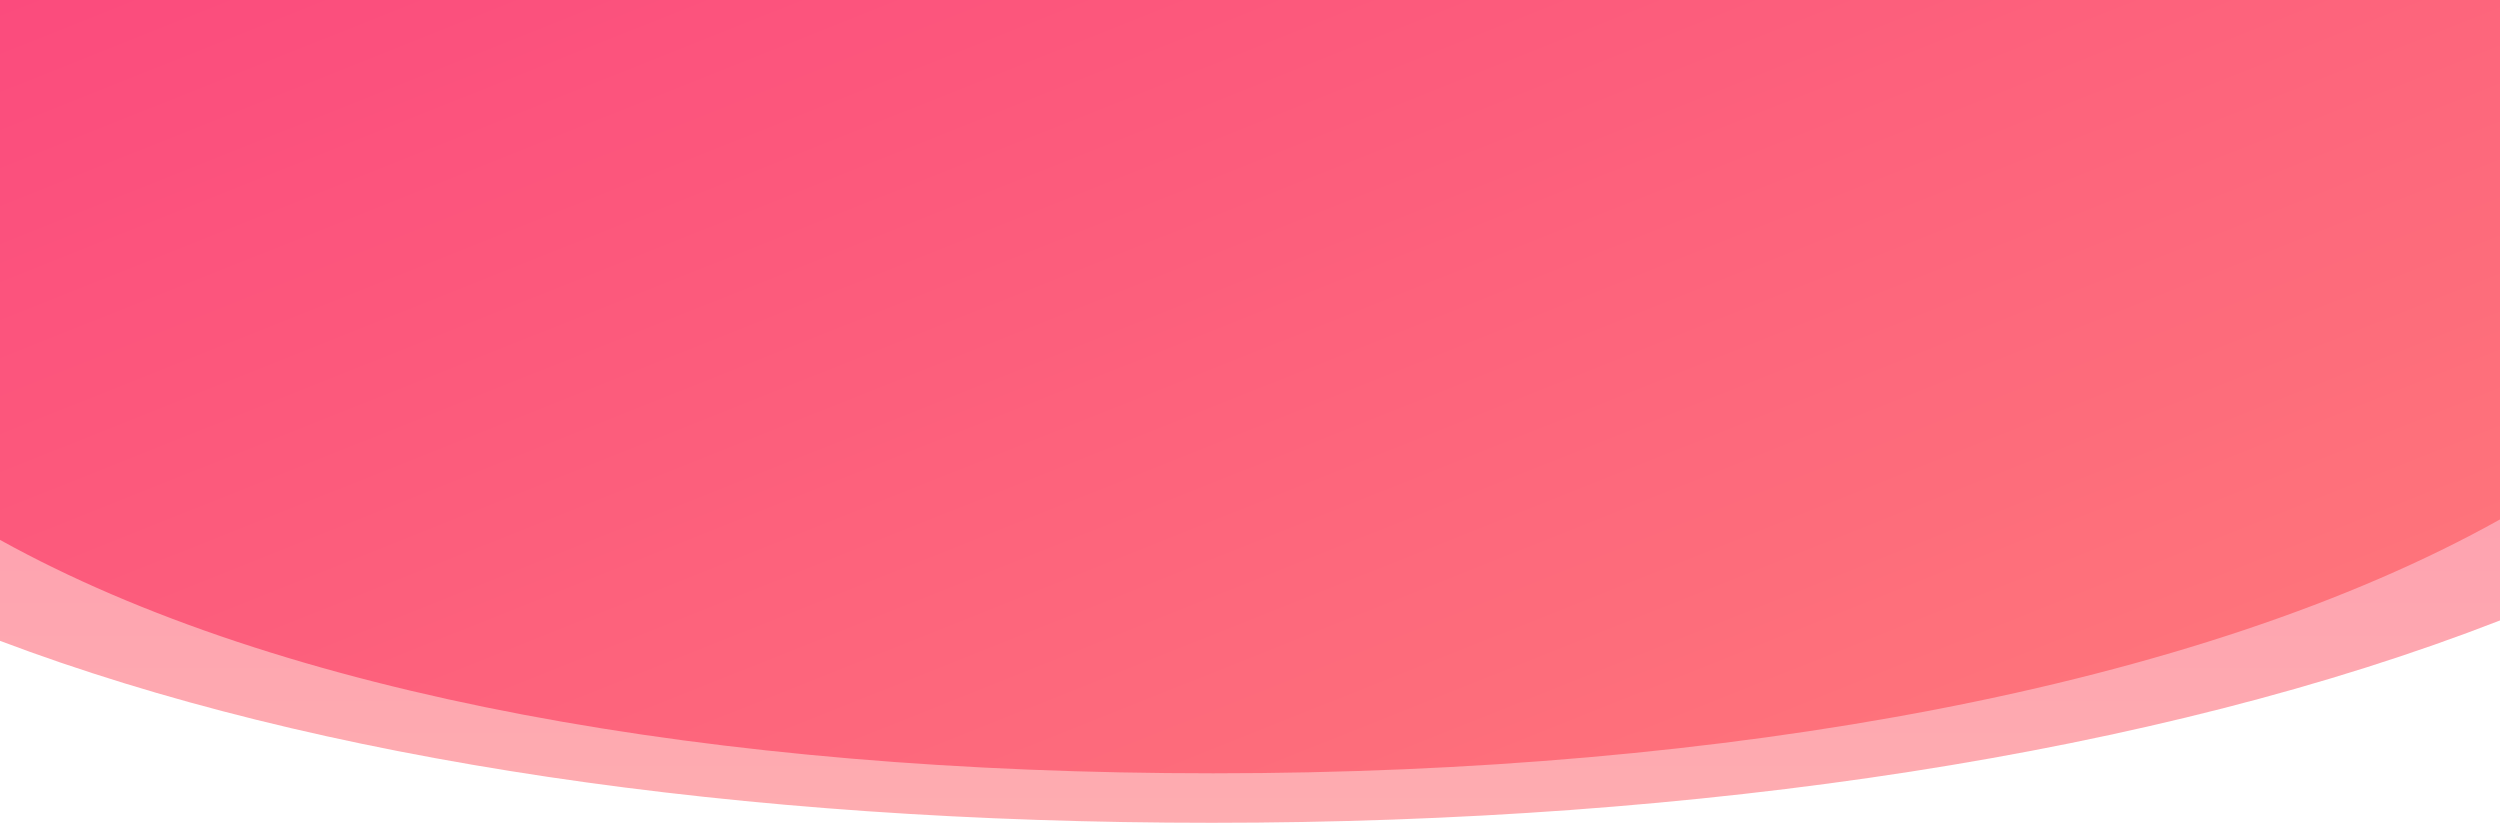 <svg xmlns="http://www.w3.org/2000/svg" xmlns:xlink="http://www.w3.org/1999/xlink" viewBox="0 0 375 124.805">
  <defs>
    <style>
      .cls-1 {
        stroke: rgba(0,0,0,0);
        fill: url(#linear-gradient);
      }

      .cls-2 {
        opacity: 0.6;
        fill: url(#linear-gradient-2);
      }

      .cls-3 {
        fill: url(#linear-gradient-3);
      }

      .cls-4 {
        clip-path: url(#clip-path);
      }

      .cls-5 {
        filter: url(#Background);
      }
    </style>
    <linearGradient id="linear-gradient" x1="0.057" y1="0.325" x2="1.283" y2="1.214" gradientUnits="objectBoundingBox">
      <stop offset="0" stop-color="#fb4b7d"/>
      <stop offset="1" stop-color="#fe757b"/>
    </linearGradient>
    <filter id="Background" x="-9.5" y="-9.5" width="394" height="143.805" filterUnits="userSpaceOnUse">
      <feOffset input="SourceAlpha"/>
      <feGaussianBlur stdDeviation="3" result="blur"/>
      <feFlood flood-opacity="0.161"/>
      <feComposite operator="in" in2="blur"/>
      <feComposite in="SourceGraphic"/>
    </filter>
    <linearGradient id="linear-gradient-2" x1="0" y1="0" x2="0" y2="1" xlink:href="#linear-gradient"/>
    <linearGradient id="linear-gradient-3" x1="0" y1="0" x2="1" y2="0.767" xlink:href="#linear-gradient"/>
    <clipPath id="clip-path">
      <g class="cls-5" transform="matrix(1, 0, 0, 1, 0, 0)">
        <path id="Background-2" data-name="Background" class="cls-1" d="M0,0H375V124.8H0Z" transform="translate(20 1200)"/>
      </g>
    </clipPath>
  </defs>
  <g id="Groupe_1012" data-name="Groupe 1012" transform="translate(-8488 -2178)">
    <path id="Intersection_5" data-name="Intersection 5" class="cls-2" d="M91.228,161.659V65.534h375V158.6c-51.42,20.019-119.944,30.353-193.243,30.353C202.085,188.95,138.9,179.678,91.228,161.659Z" transform="translate(8396.772 2112.466)"/>
    <path id="Intersection_4" data-name="Intersection 4" class="cls-3" d="M50.243,124.747V43.764h375v77.915c-45.183,25.236-116.11,38.081-193,38.081C157,159.76,92.144,147.978,50.243,124.747Z" transform="translate(8437.757 2134.236)"/>
  </g>
</svg>
